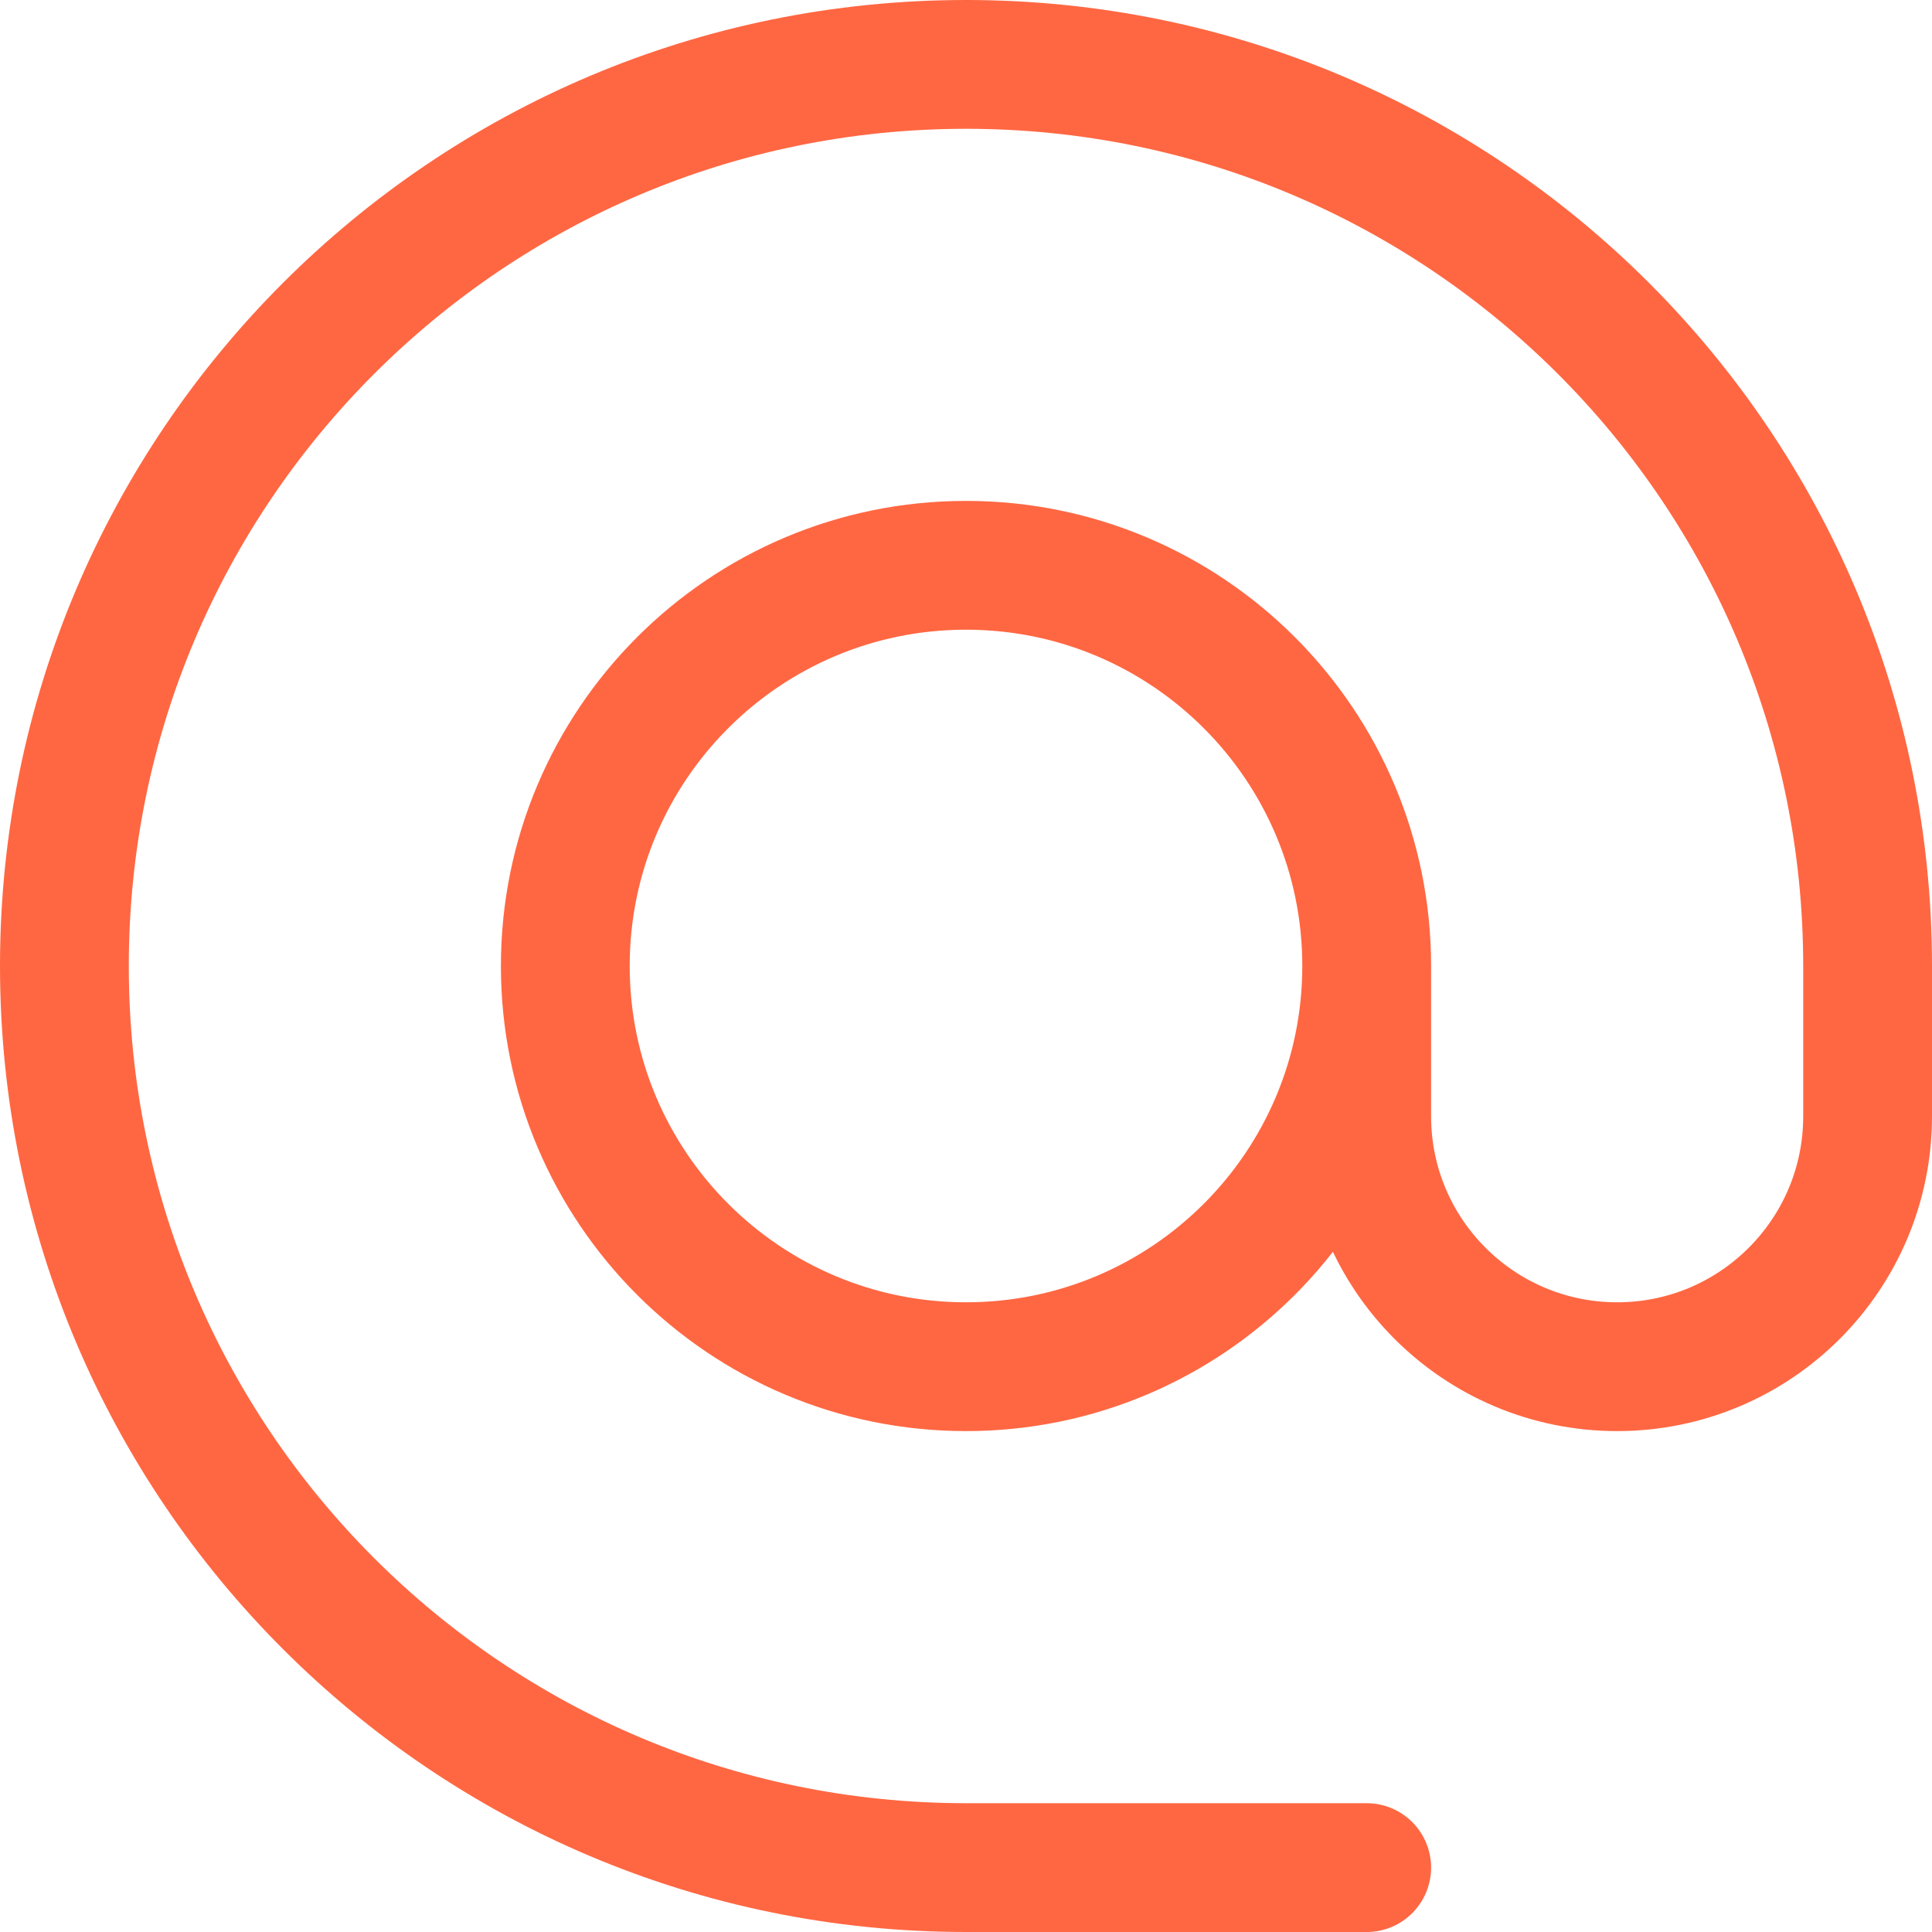 <svg width="30" height="30" viewBox="0 0 30 30" fill="none" xmlns="http://www.w3.org/2000/svg">
<path d="M21.222 15C21.222 18.436 18.436 21.222 15 21.222C11.564 21.222 8.778 18.436 8.778 15C8.778 11.564 11.564 8.778 15 8.778C18.436 8.778 21.222 11.564 21.222 15ZM21.222 15V17.333C21.222 19.481 22.963 21.222 25.111 21.222C27.259 21.222 29 19.481 29 17.333V15C29 7.268 22.732 1 15 1C7.268 1 1 7.268 1 15C1 22.732 7.268 29 15 29H21.222" stroke="#FF6742" stroke-width="2" stroke-linecap="round" stroke-linejoin="round"/>
</svg>

